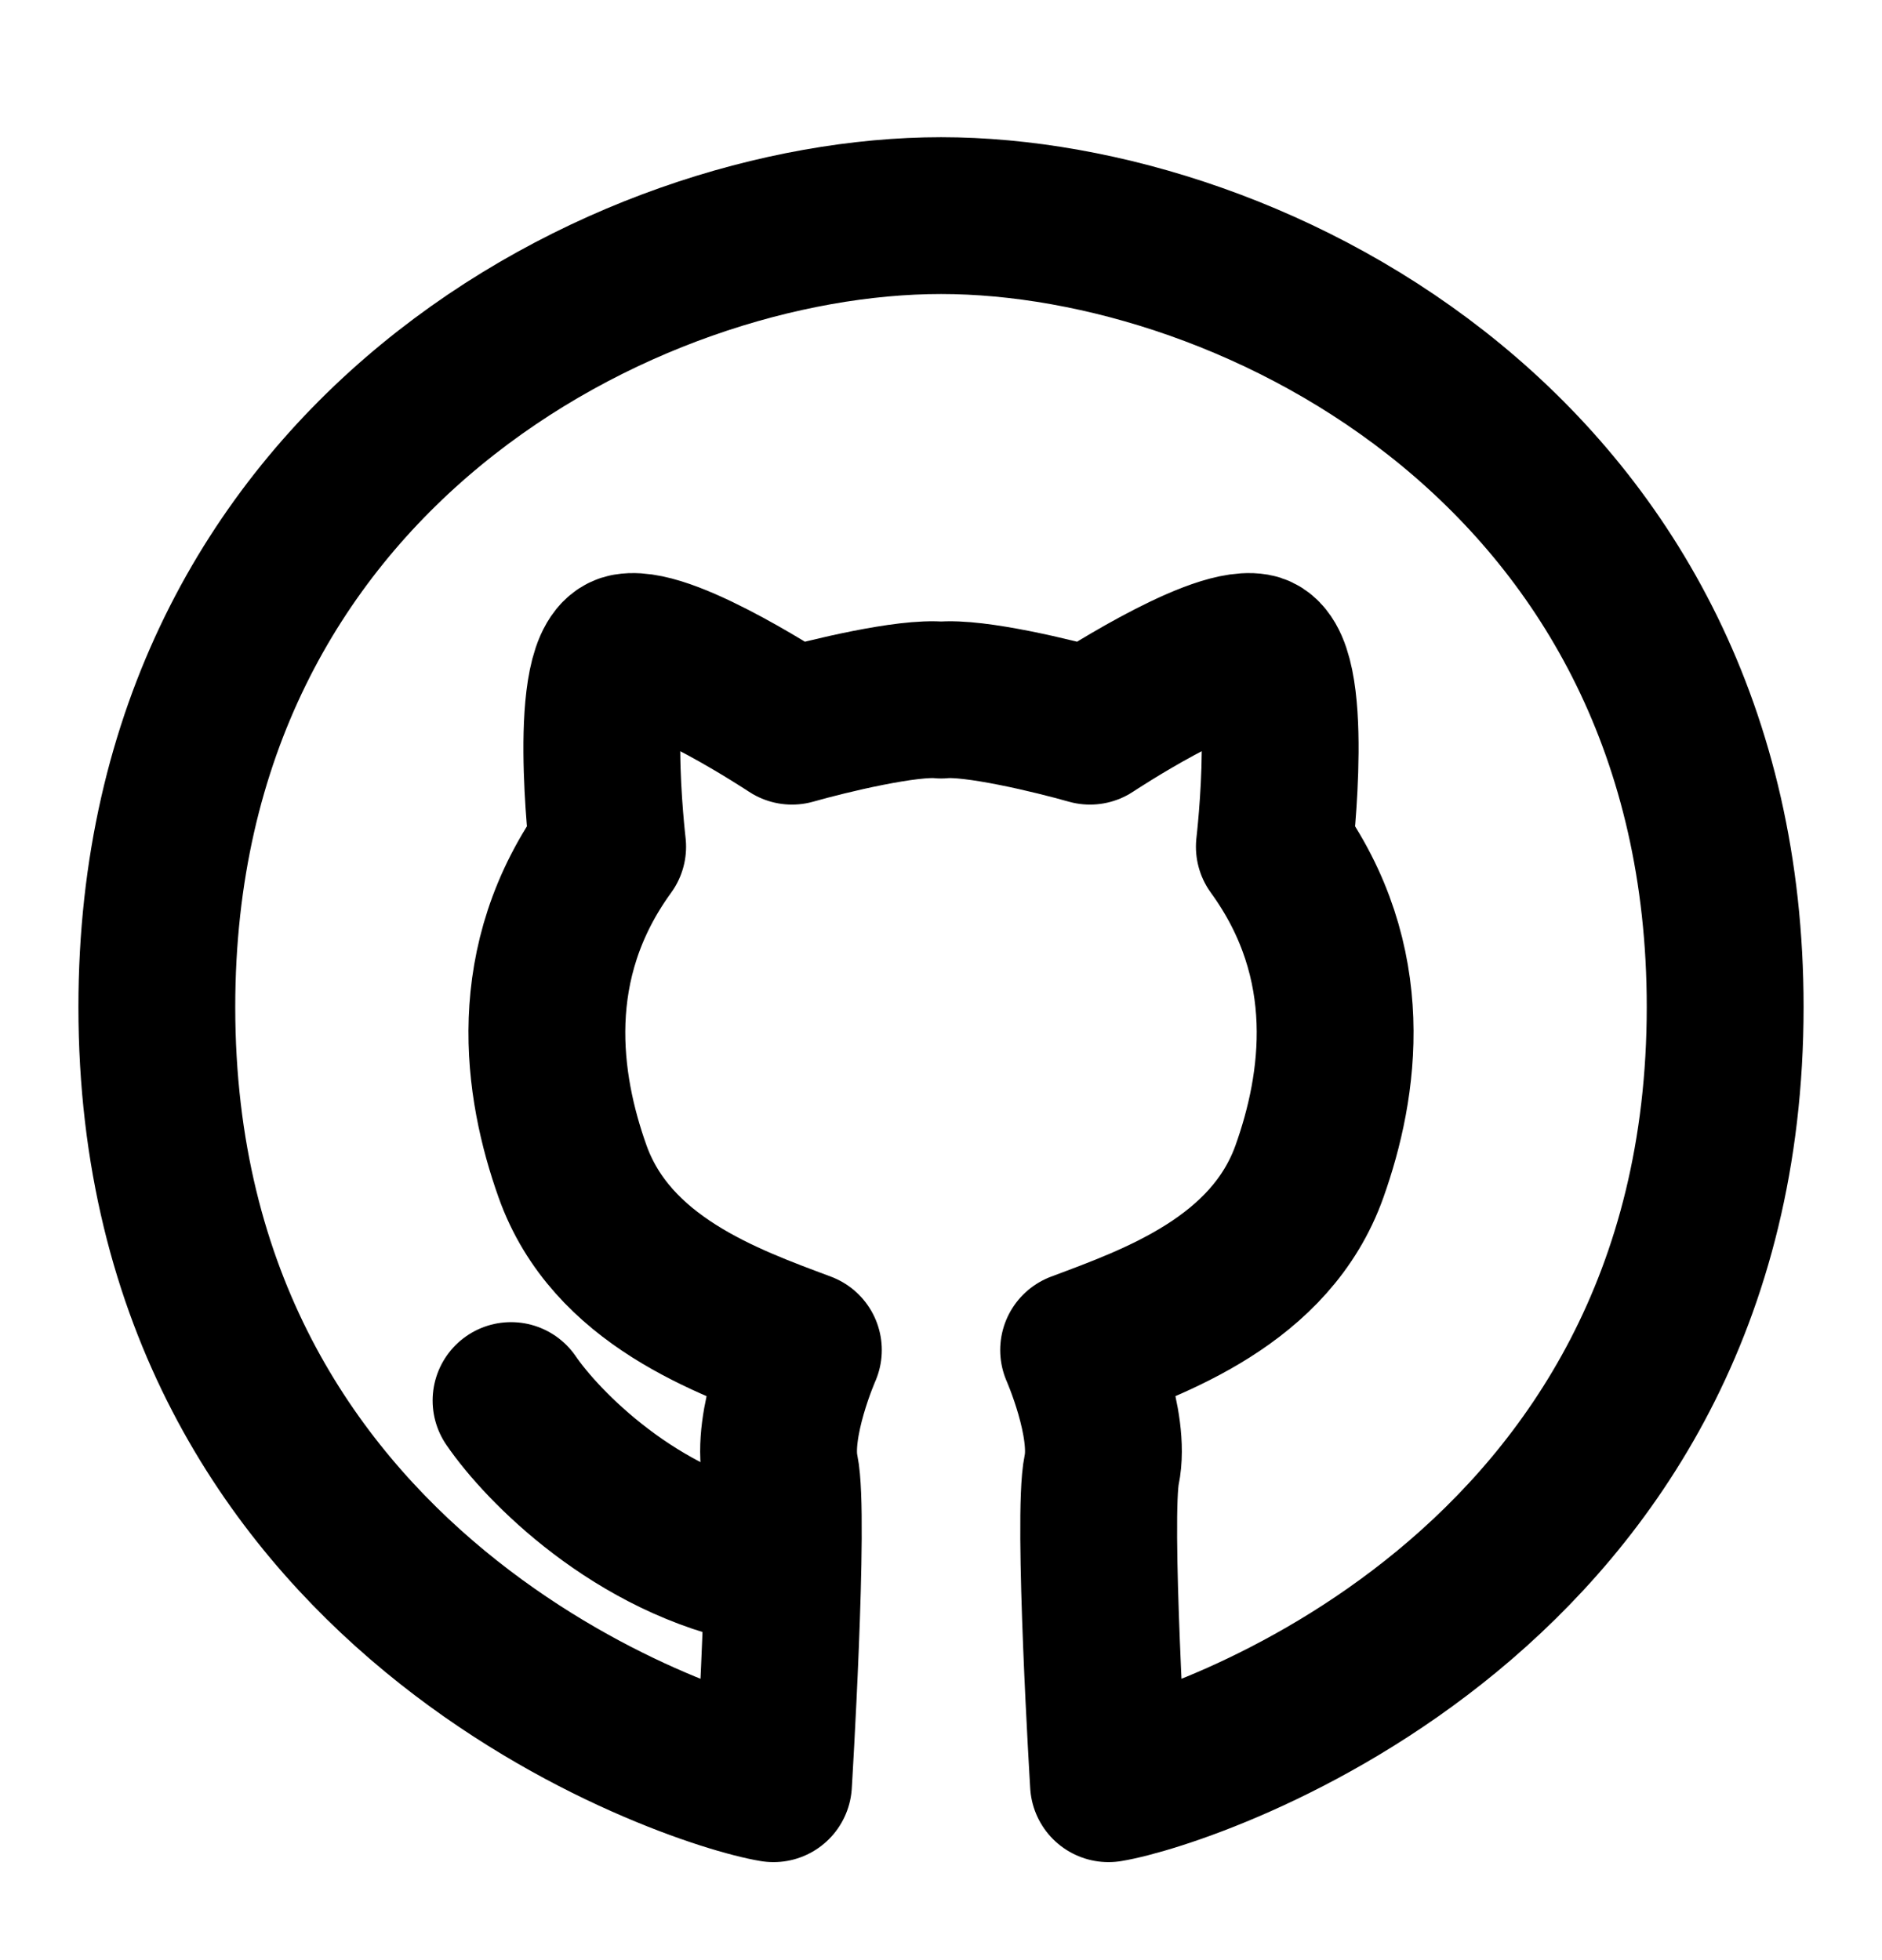 <svg width="24" height="25" viewBox="0 0 24 25" fill="none" xmlns="http://www.w3.org/2000/svg">
<path d="M6.517 17.863C6.912 18.441 8.109 19.673 9.742 19.983M9.864 22.75C8.836 22.581 2 20.356 2 12.843C2 5.813 8.002 2.75 12.001 2.75C16 2.75 22 5.813 22 12.843C22 20.356 15.164 22.581 14.136 22.75C14.136 22.75 13.927 19.333 14.049 18.747C14.171 18.161 13.755 17.219 13.755 17.219C14.726 16.855 16.204 16.335 16.7 14.937C17.085 13.853 17.327 12.279 16.251 10.799C16.251 10.799 16.532 8.408 16 8.315C15.467 8.223 13.9 9.262 13.9 9.262C13.443 9.132 12.424 8.885 12.002 8.929C11.579 8.885 10.557 9.132 10.1 9.262C10.1 9.262 8.532 8.223 8 8.315C7.468 8.408 7.749 10.799 7.749 10.799C6.673 12.279 6.915 13.853 7.3 14.937C7.796 16.335 9.274 16.855 10.245 17.219C10.245 17.219 9.829 18.161 9.951 18.747C10.073 19.333 9.864 22.75 9.864 22.75Z" stroke="currentcolor" stroke-width="2" stroke-linecap="round" stroke-linejoin="round"/>
</svg>
